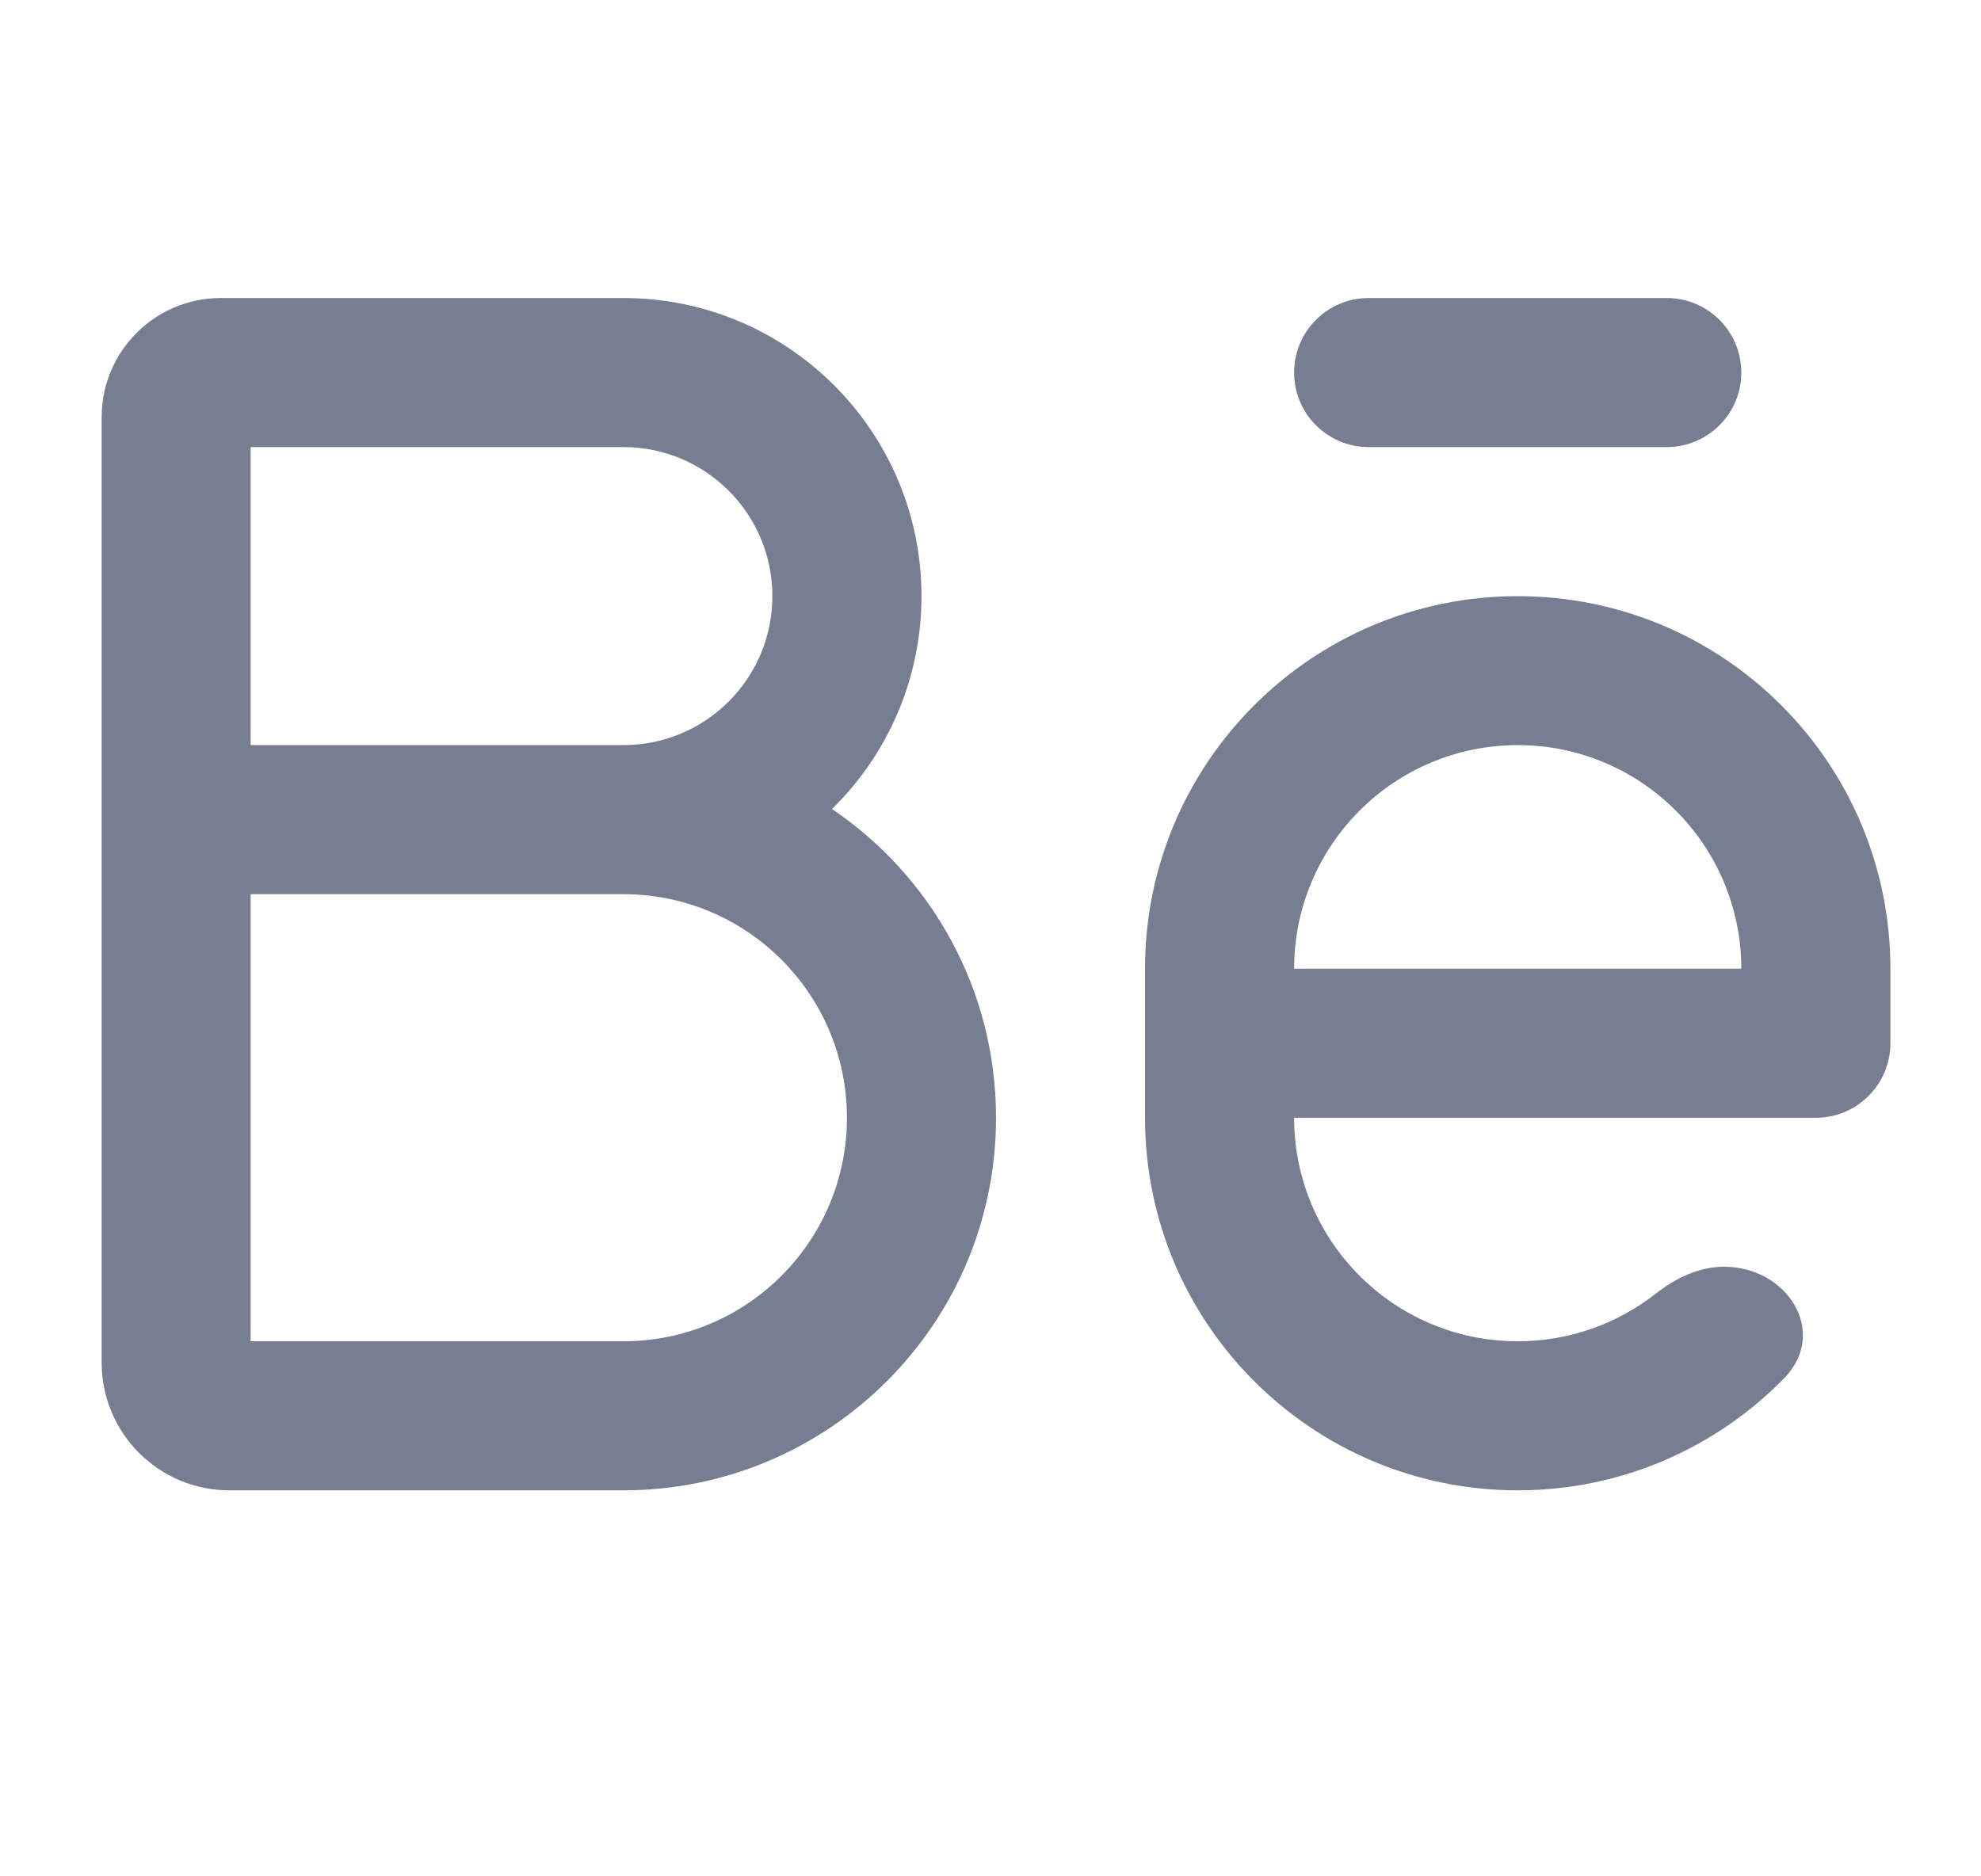 <svg width="19" height="18" viewBox="0 0 19 18" fill="none" xmlns="http://www.w3.org/2000/svg">
<g id="Icons/Behance/Line" clip-path="url(#clip0_23_9973)">
<path id="Vector" d="M13.127 2.859C12.732 2.859 12.412 3.179 12.412 3.574C12.412 3.969 12.732 4.289 13.127 4.289H15.986C16.381 4.289 16.701 3.969 16.701 3.574C16.701 3.179 16.381 2.859 15.986 2.859H13.127Z" fill="#777E91"/>
<path id="Vector_2" fill-rule="evenodd" clip-rule="evenodd" d="M10.982 9.293C10.982 7.319 12.583 5.719 14.557 5.719C16.531 5.719 18.131 7.319 18.131 9.293V10.008C18.131 10.403 17.811 10.723 17.416 10.723H12.412C12.412 11.907 13.372 12.867 14.557 12.867C15.055 12.867 15.514 12.697 15.878 12.412C16.069 12.263 16.293 12.152 16.535 12.152C17.148 12.152 17.54 12.785 17.111 13.223C16.462 13.886 15.557 14.297 14.557 14.297C12.583 14.297 10.982 12.697 10.982 10.723V9.293ZM14.557 7.148C13.372 7.148 12.412 8.109 12.412 9.293H16.701C16.701 8.109 15.741 7.148 14.557 7.148Z" fill="#777E91"/>
<path id="Vector_3" fill-rule="evenodd" clip-rule="evenodd" d="M2.404 4.289V7.148H5.979C6.768 7.148 7.408 6.508 7.408 5.719C7.408 4.929 6.768 4.289 5.979 4.289H2.404ZM7.98 7.761C8.509 7.242 8.838 6.519 8.838 5.719C8.838 4.14 7.558 2.859 5.979 2.859H2.118C1.487 2.859 0.975 3.371 0.975 4.003V13.071C0.975 13.748 1.523 14.297 2.2 14.297H5.979C7.952 14.297 9.553 12.697 9.553 10.723C9.553 9.49 8.929 8.403 7.98 7.761ZM2.404 8.578V12.867H5.979C7.163 12.867 8.123 11.907 8.123 10.723C8.123 9.538 7.163 8.578 5.979 8.578H2.404Z" fill="#777E91"/>
</g>
<defs>
<clipPath id="clip0_23_9973">
<rect width="17.156" height="17.156" fill="white" transform="translate(0.975)"/>
</clipPath>
</defs>
</svg>
